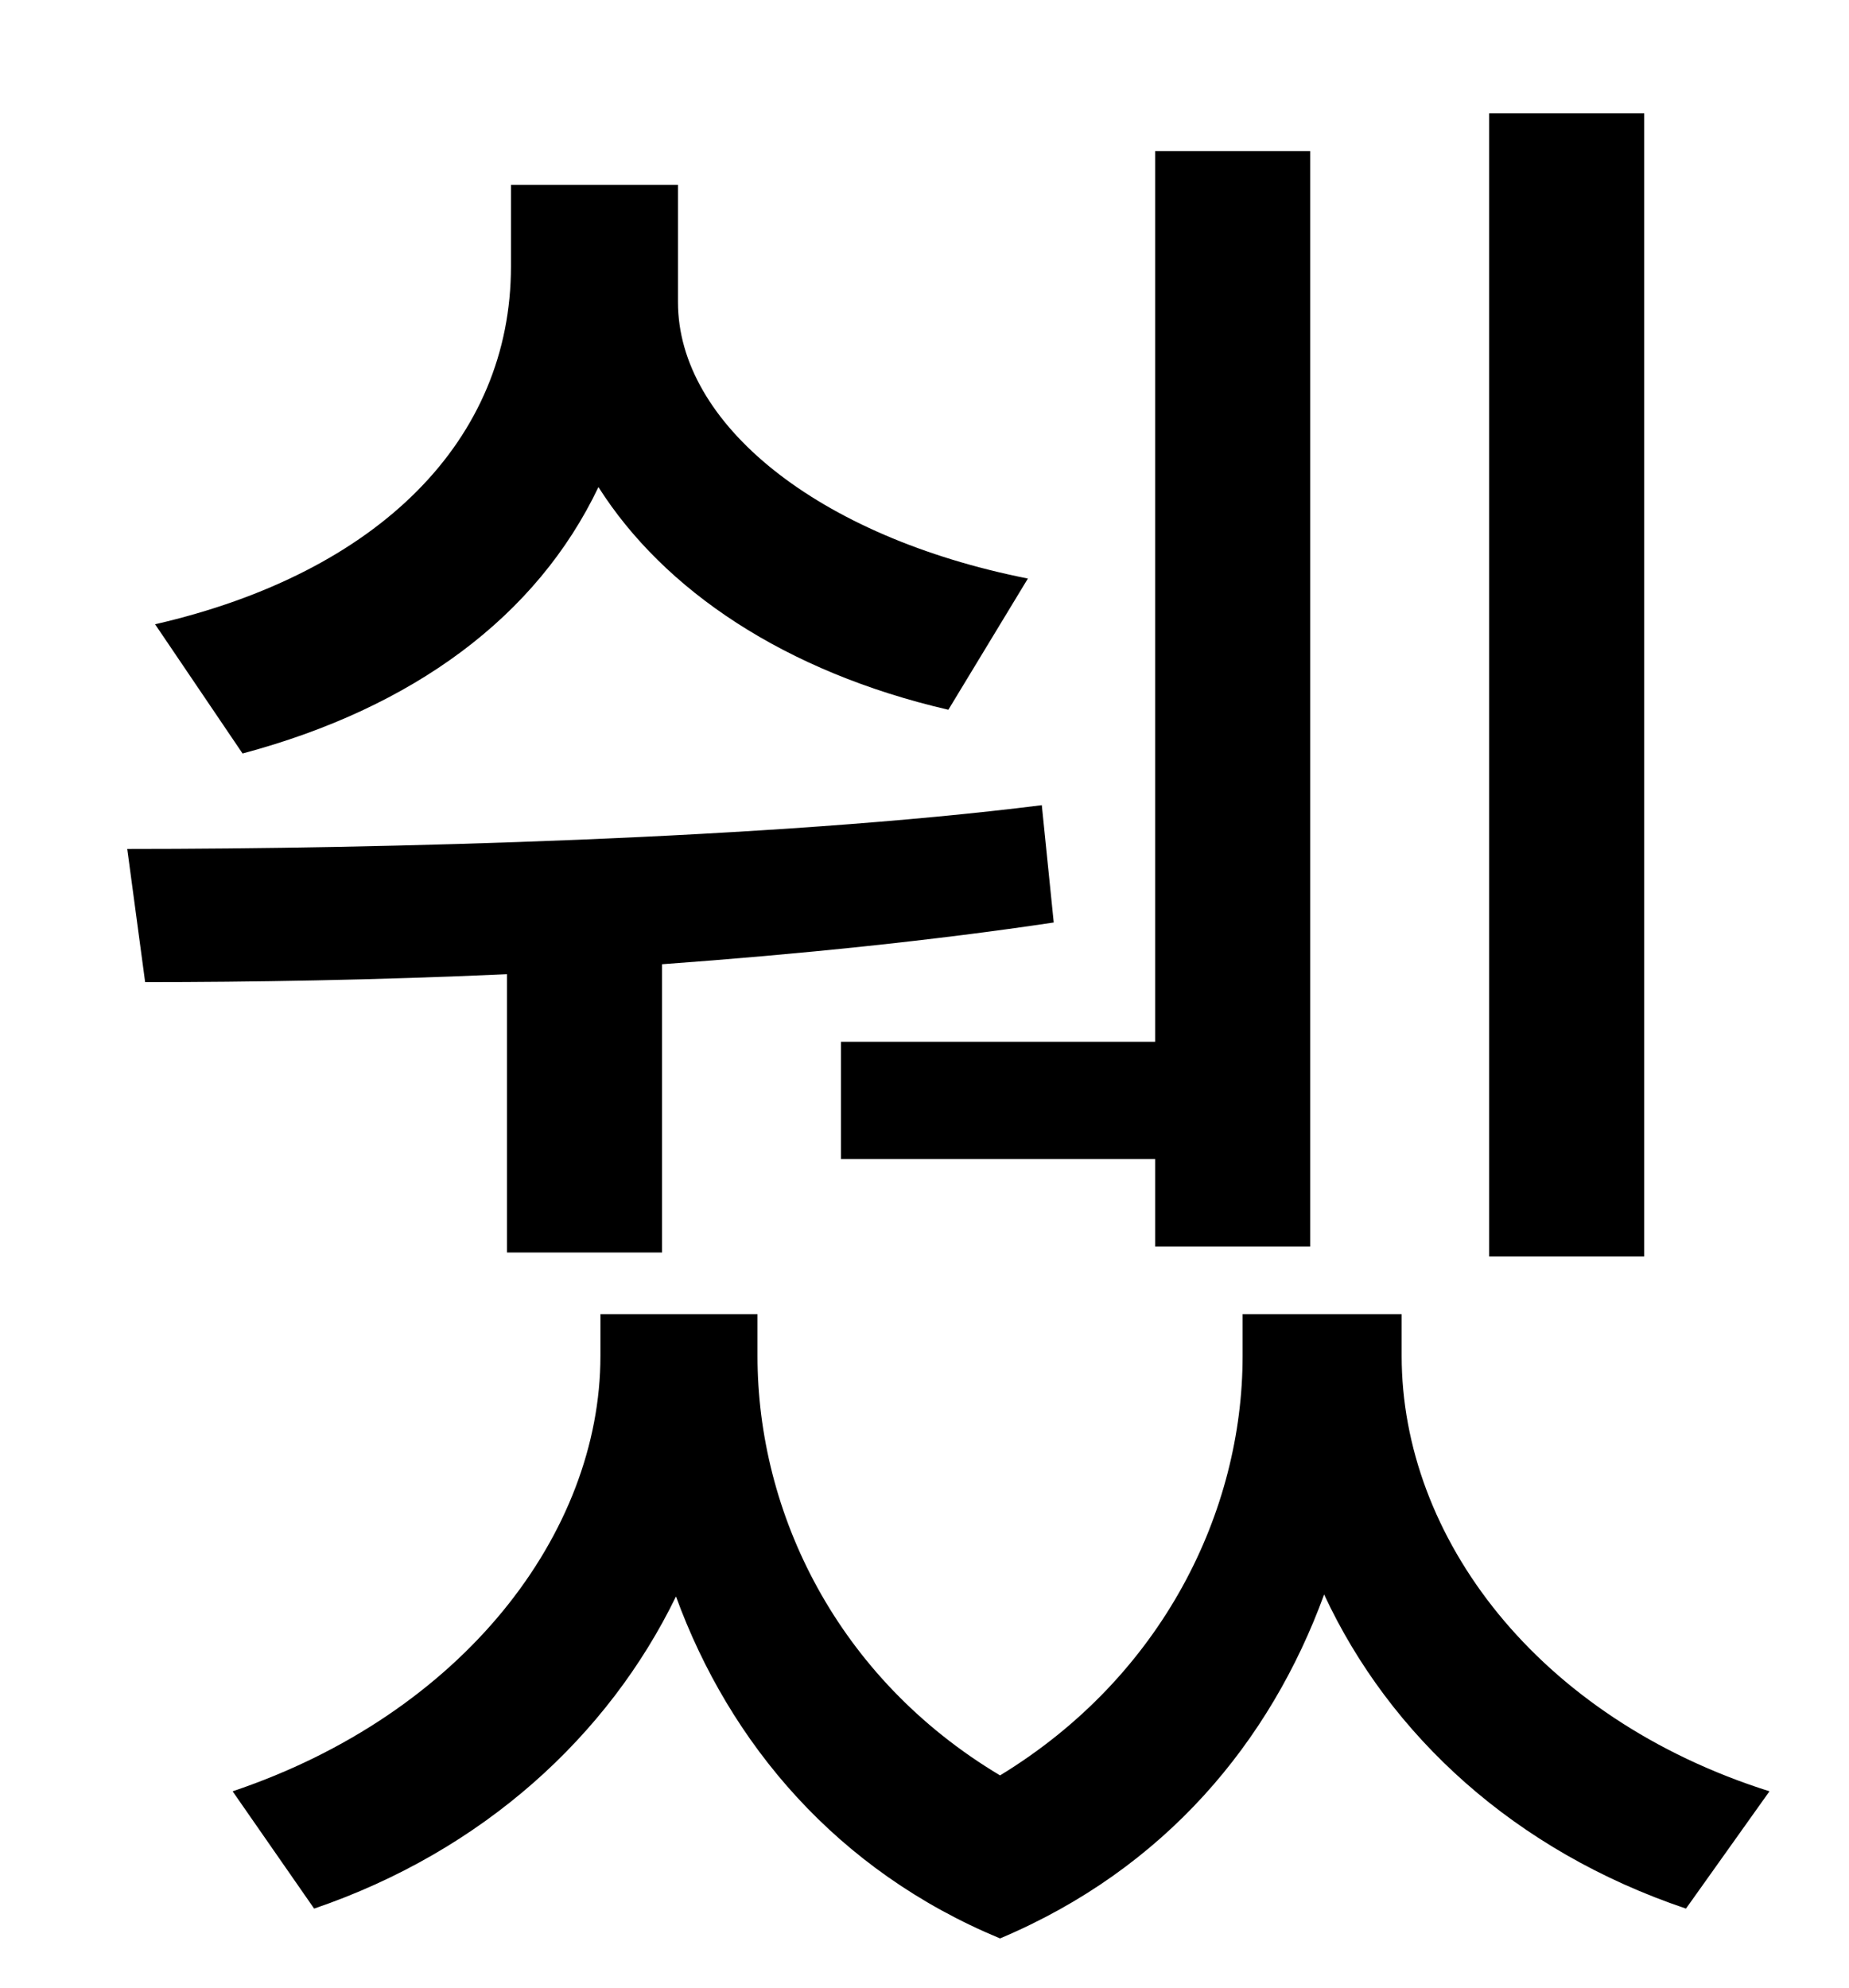 <?xml version="1.0" standalone="no"?>
<!DOCTYPE svg PUBLIC "-//W3C//DTD SVG 1.1//EN" "http://www.w3.org/Graphics/SVG/1.1/DTD/svg11.dtd" >
<svg xmlns="http://www.w3.org/2000/svg" xmlns:xlink="http://www.w3.org/1999/xlink" version="1.1" viewBox="-10 0 930 1000">
   <path fill="currentColor"
d="M817 57v575h-78v-575h78zM413 524h158v-448h78v551h-78v-44h-158v-59zM507 291l-40 66c-82 -19 -143 -60 -176 -112c-31 65 -93 111 -179 134l-44 -65c113 -26 179 -93 179 -180v-41h84v59c0 61 70 118 176 139zM245 630v-140c-66 3 -130 4 -182 4l-9 -67
c127 0 325 -5 460 -22l6 59c-60 9 -128 16 -197 21v145h-78zM695 661v21c0 91 68 182 185 219l-42 59c-86 -29 -149 -87 -182 -158c-27 74 -80 138 -163 173c-82 -34 -136 -98 -163 -172c-34 70 -97 128 -182 157l-41 -59c116 -39 185 -130 185 -219v-21h79v21
c0 79 40 162 122 211c82 -50 122 -133 122 -211v-21h80z" />
</svg>
